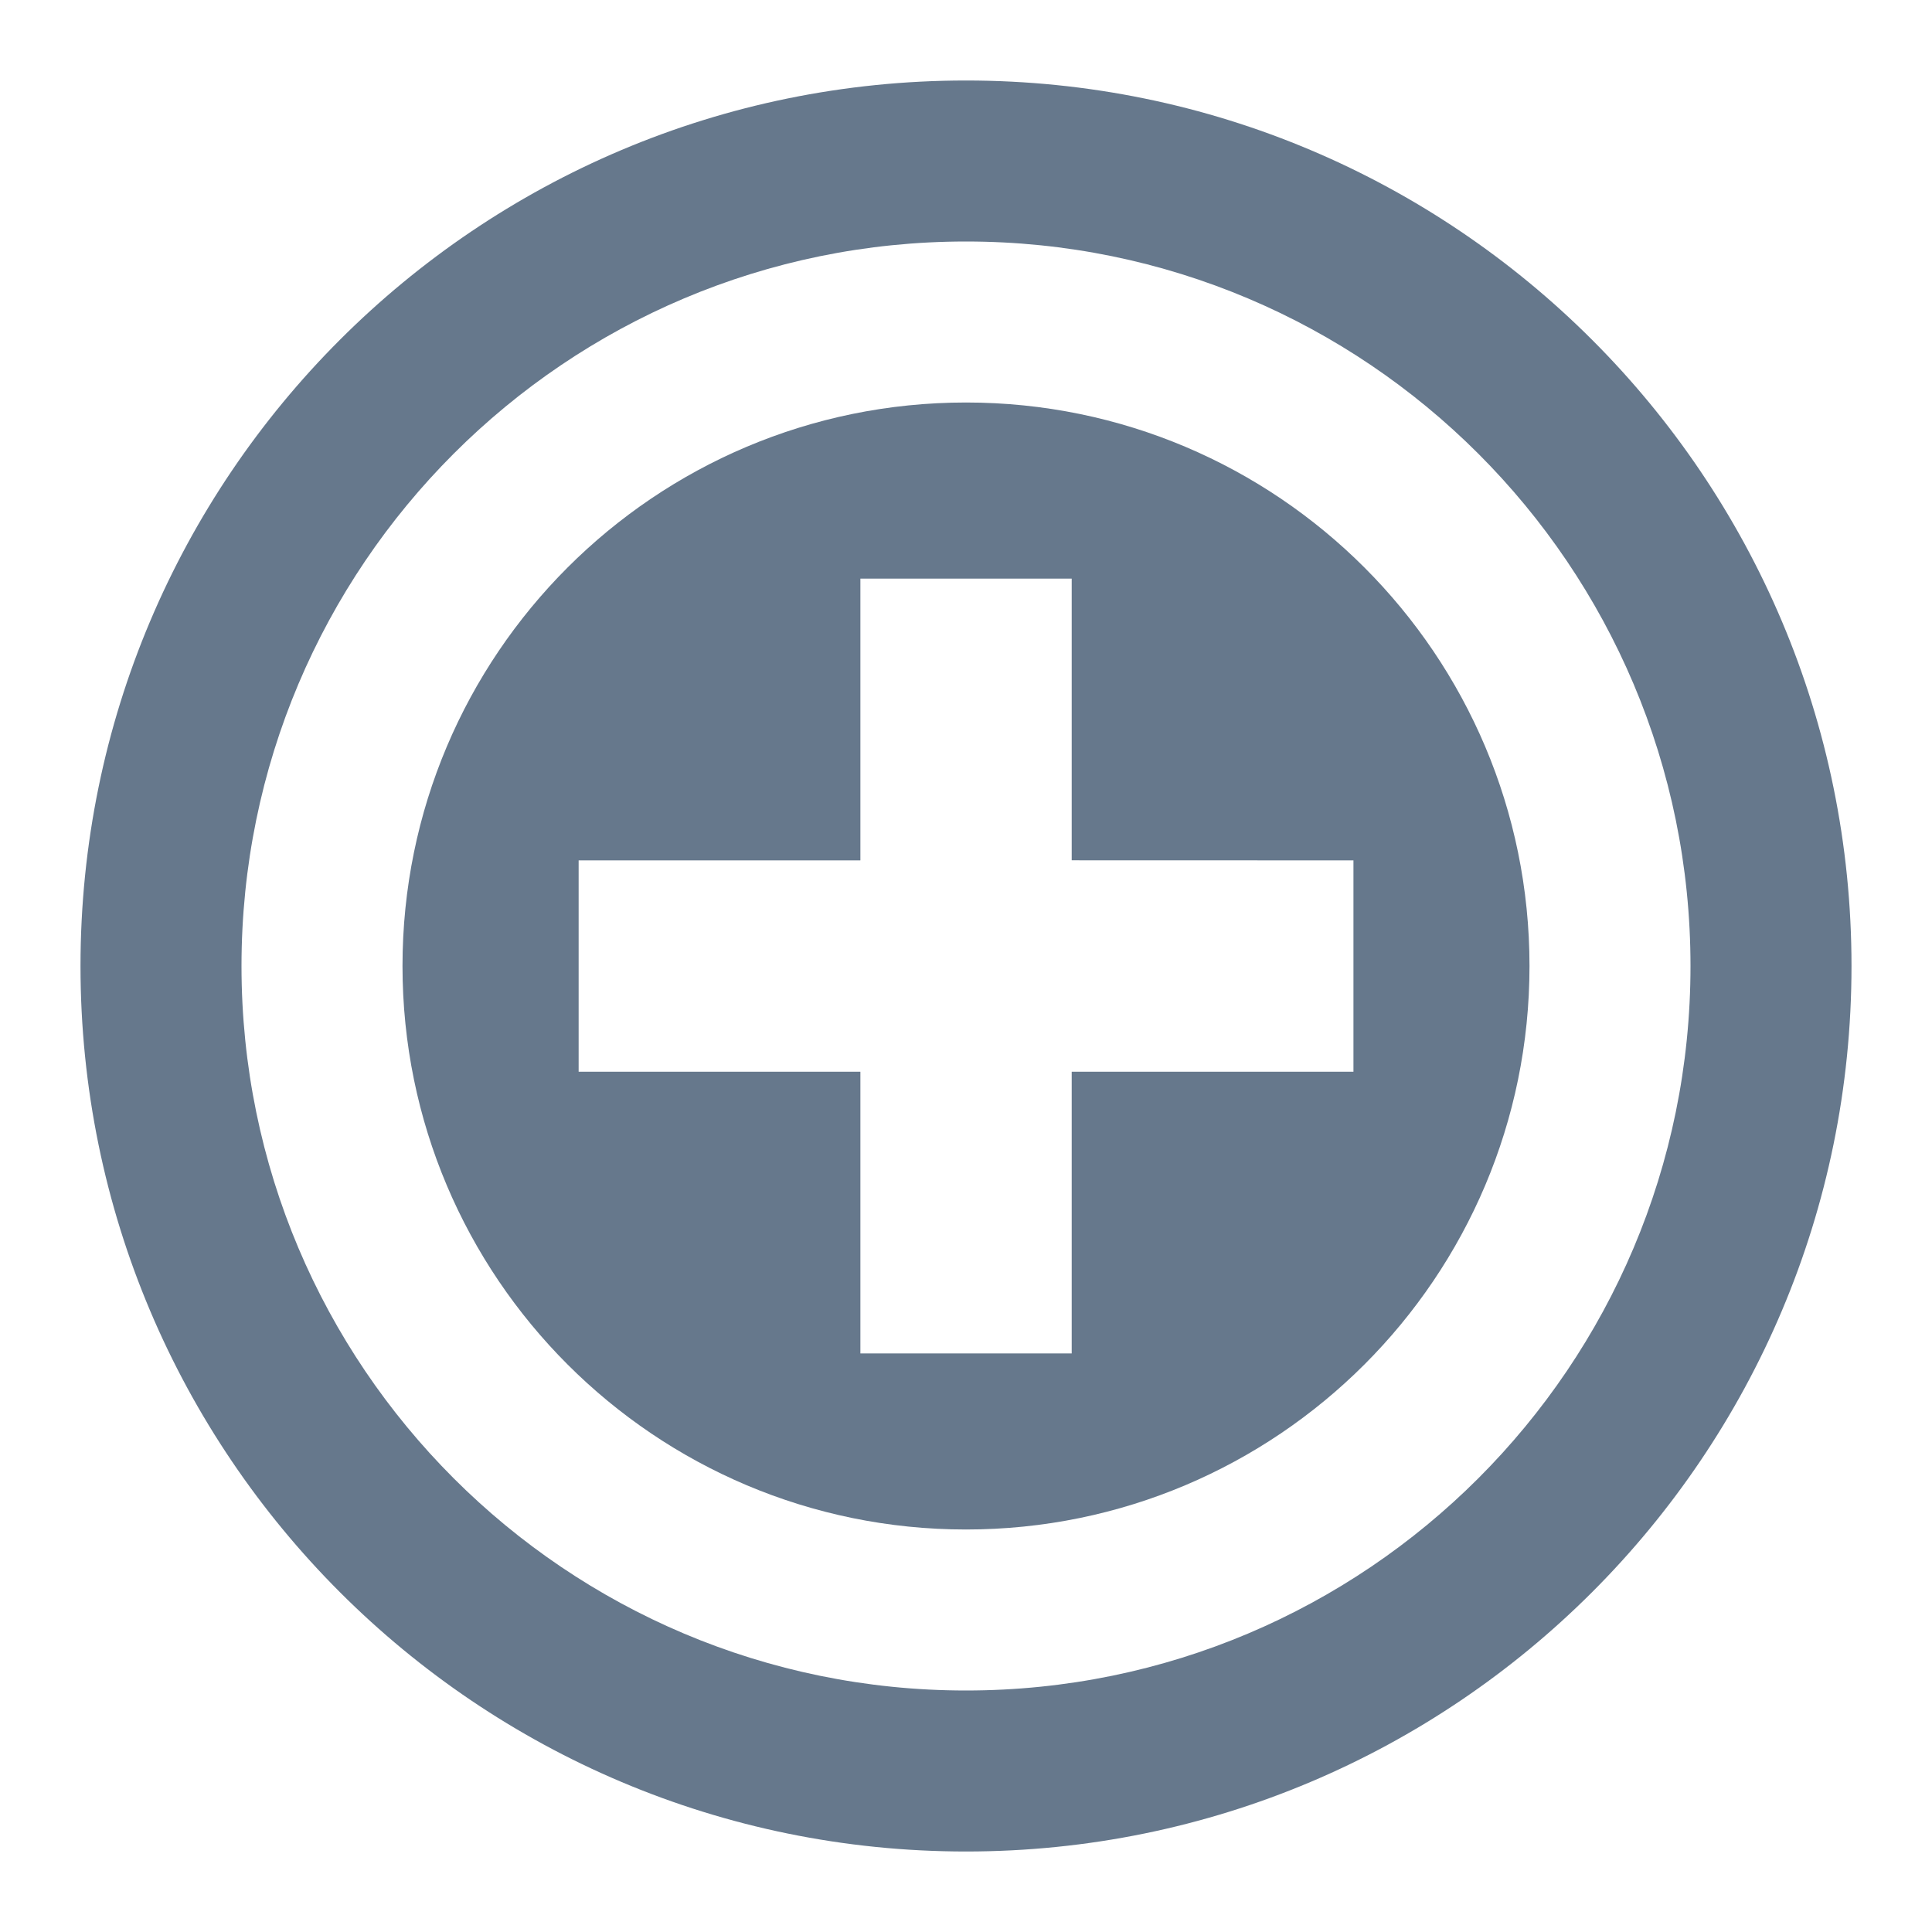 <?xml version="1.0"?>
<svg width="24" height="24" xmlns="http://www.w3.org/2000/svg" xmlns:svg="http://www.w3.org/2000/svg">
 <g class="layer">
  <title>Layer 1</title>
  <path clip-rule="evenodd" d="m19,12c0,-3.866 -3.134,-7 -7,-7c-3.866,0 -7,3.134 -7,7c0,3.866 3.134,7 7,7c3.866,0 7,-3.134 7,-7zm-8.312,-1.312l0,-3.5l2.625,0l0,3.499l3.5,0.001l0,2.625l-3.5,0l0,3.5l-2.625,0l0,-3.5l-3.5,0l0,-2.625l3.5,0z" fill="#66788C" fill-rule="evenodd" id="svg_2"/>
  <path clip-rule="evenodd" d="m12,1c-6.075,0 -11,4.925 -11,11c0,6.075 4.925,11 11,11c6.075,0 11,-4.925 11,-11c0,-6.075 -4.925,-11 -11,-11zm-9,11c0,-4.971 4.029,-9 9,-9c4.971,0 9,4.029 9,9c0,4.971 -4.029,9 -9,9c-4.971,0 -9,-4.029 -9,-9z" fill="#66788C" fill-rule="evenodd" id="svg_3"/>
 </g>
</svg>